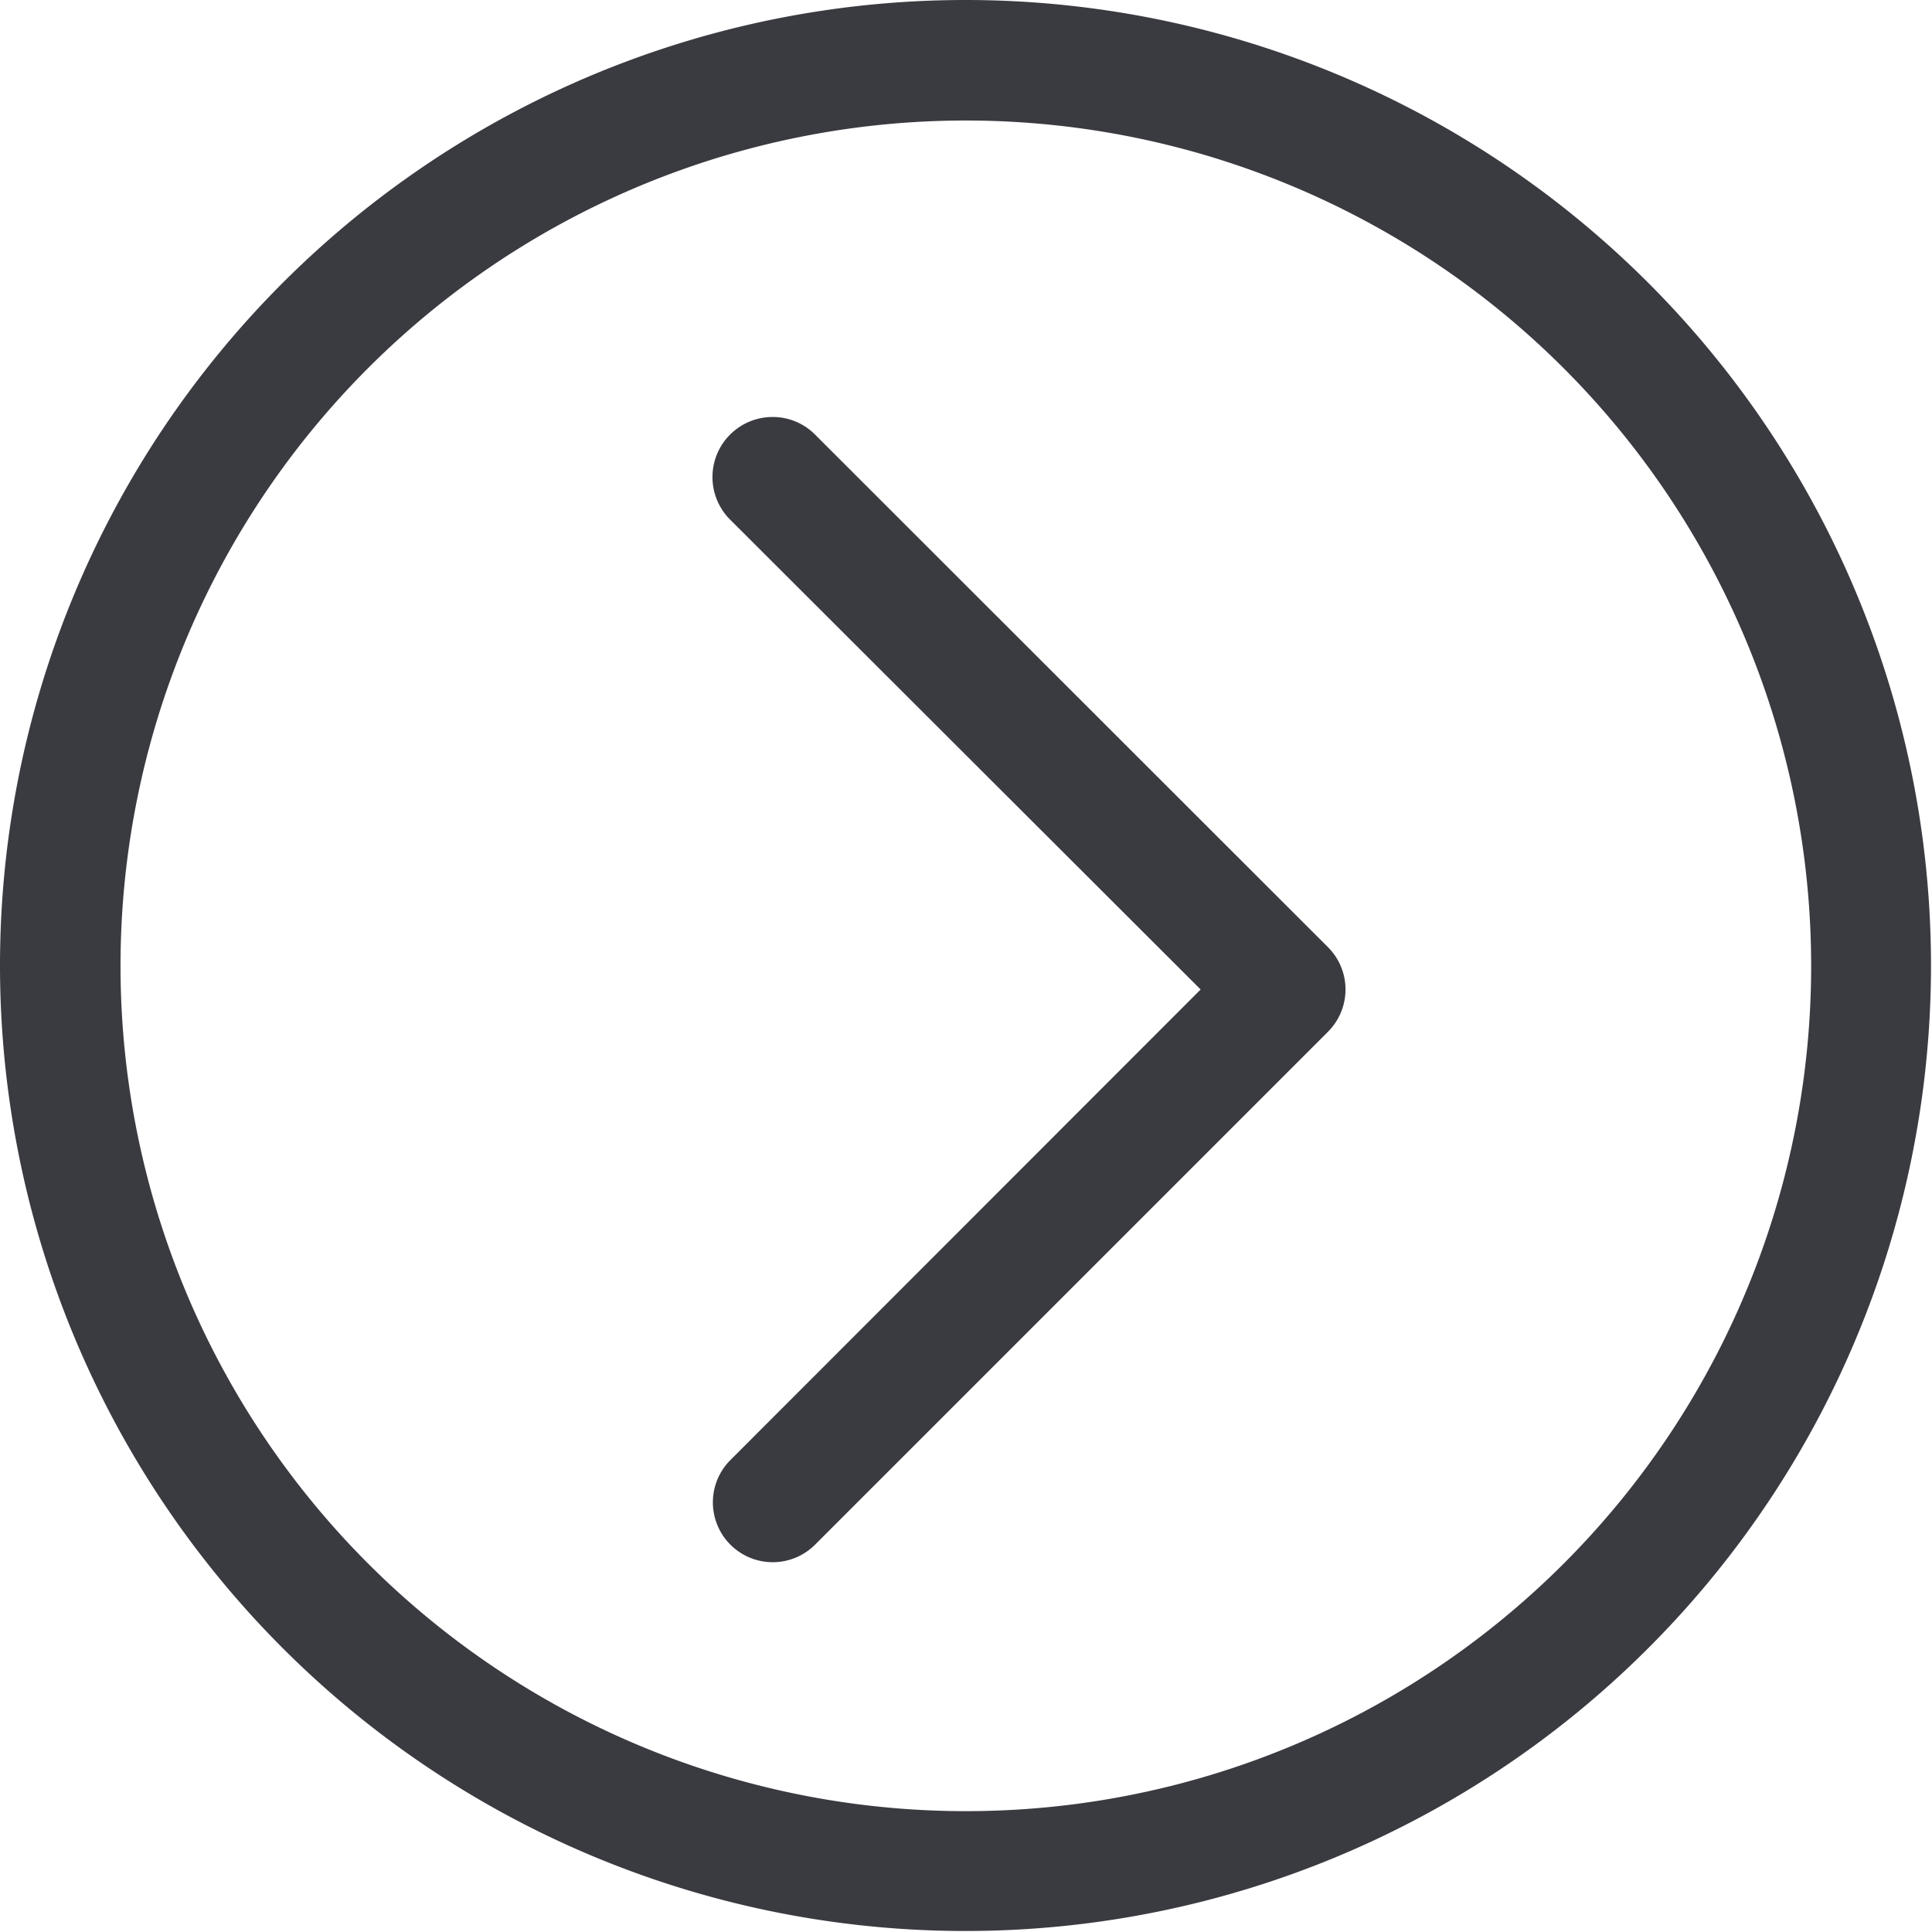 <svg xmlns="http://www.w3.org/2000/svg" viewBox="0 0 58.03 58.03"><defs><style>.cls-1,.cls-2{fill:#3a3a41;}.cls-1{stroke:#3a3a41;stroke-miterlimit:10;stroke-width:1.75px;}</style></defs><title>pictoRecurso 129picto</title><g id="Capa_2" data-name="Capa 2"><g id="Capa_1-2" data-name="Capa 1"><path class="cls-1" d="M37.3,29.72,22.56,44.47a.92.92,0,0,0,1.3,1.31L39.27,30.37a.92.92,0,0,0,0-1.3L23.86,13.67a.91.91,0,0,0-.65-.27A.93.93,0,0,0,22.56,15Z"/><g id="_8" data-name="8"><path class="cls-2" d="M29,0A29,29,0,1,0,58,29,29,29,0,0,0,29,0Zm0,54.4A25.39,25.39,0,1,1,54.4,29,25.38,25.38,0,0,1,29,54.4Z"/></g></g></g></svg>